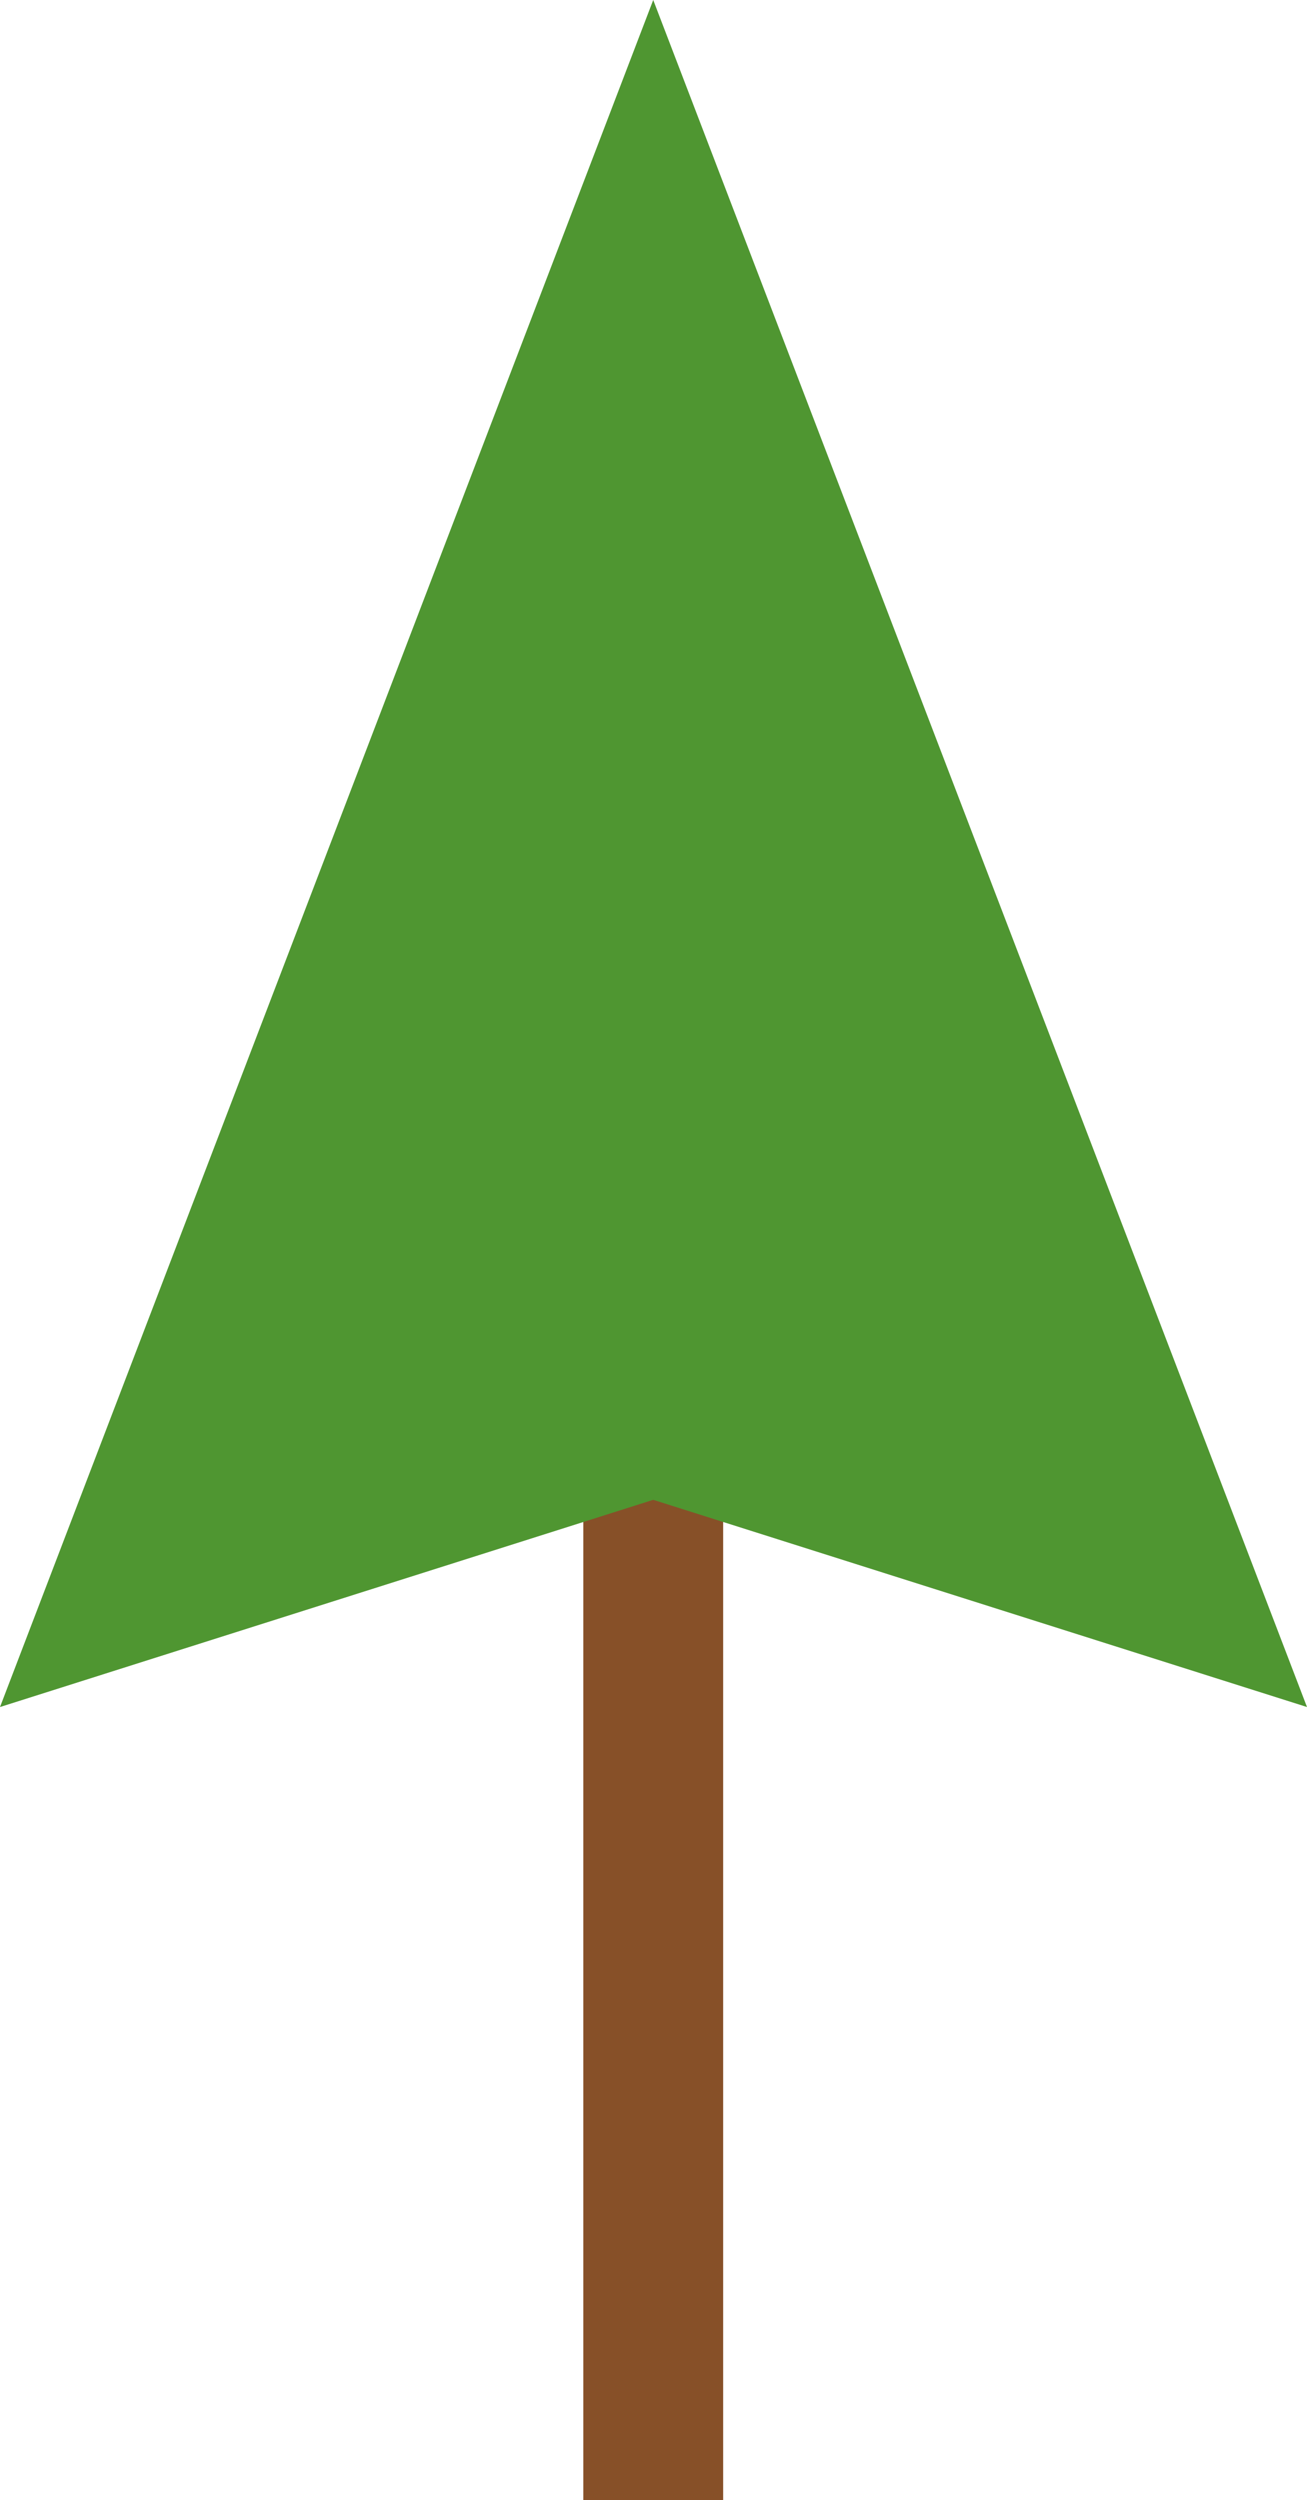 <svg id="Objects" xmlns="http://www.w3.org/2000/svg" viewBox="0 0 24.11 46.09"><defs><style>.cls-1{fill:#875028;}.cls-2{fill:#4f9631;}</style></defs><title>shu4</title><rect class="cls-1" x="10.76" y="24.29" width="2.58" height="21.8"/><polygon class="cls-2" points="0 31.47 12.05 0 24.11 31.47 12.05 27.65 0 31.47"/></svg>